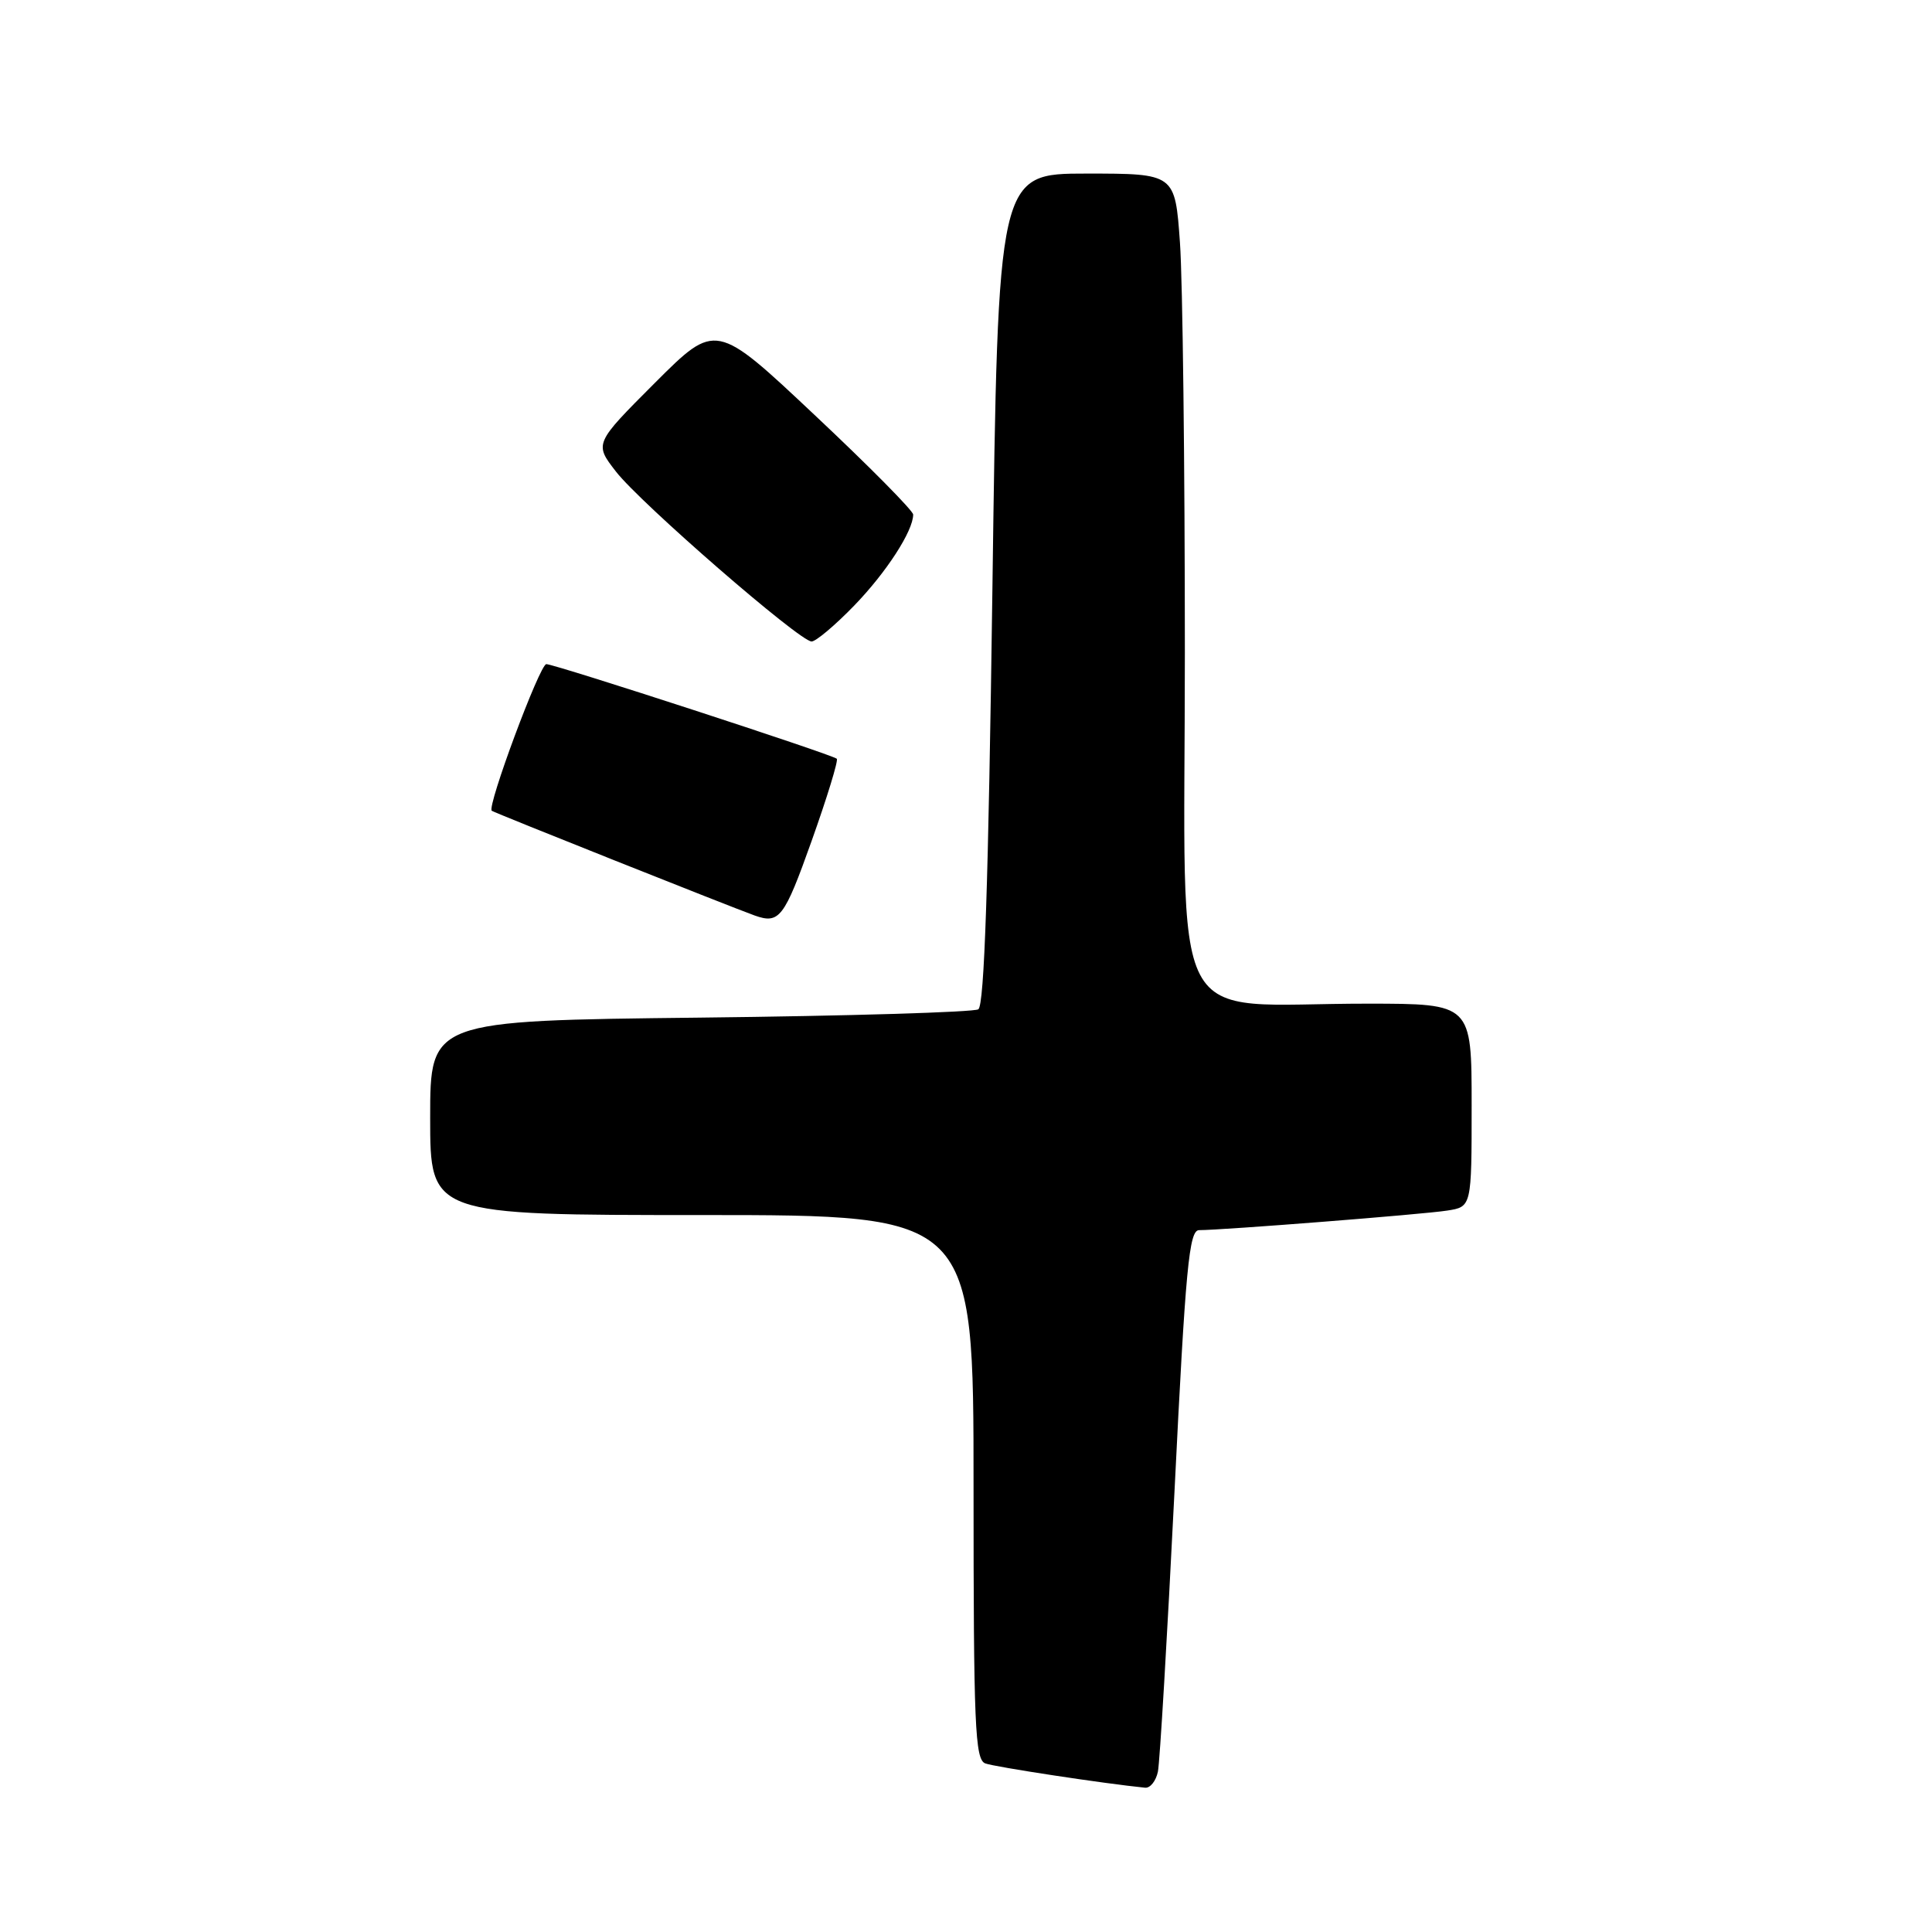 <?xml version="1.0" encoding="UTF-8" standalone="no"?>
<!DOCTYPE svg PUBLIC "-//W3C//DTD SVG 1.1//EN" "http://www.w3.org/Graphics/SVG/1.1/DTD/svg11.dtd" >
<svg xmlns="http://www.w3.org/2000/svg" xmlns:xlink="http://www.w3.org/1999/xlink" version="1.1" viewBox="0 0 256 256">
 <g >
 <path fill="currentColor"
d=" M 153.43 234.75 C 153.68 233.51 154.67 216.86 155.62 197.75 C 157.10 167.81 157.56 163.00 158.89 163.00 C 161.97 163.00 188.58 160.91 191.75 160.41 C 195.00 159.91 195.00 159.91 195.00 146.45 C 195.00 133.00 195.00 133.00 181.25 132.99 C 154.26 132.97 157.00 138.22 157.00 86.51 C 157.00 61.65 156.71 37.19 156.35 32.15 C 155.70 23.00 155.70 23.00 143.97 23.00 C 132.24 23.00 132.24 23.00 131.50 78.02 C 130.97 117.05 130.43 133.24 129.63 133.74 C 129.01 134.12 112.41 134.62 92.75 134.84 C 57.00 135.24 57.00 135.24 57.00 148.12 C 57.00 161.00 57.00 161.00 93.00 161.00 C 129.00 161.00 129.00 161.00 129.00 197.03 C 129.00 228.64 129.19 233.14 130.55 233.66 C 131.79 234.13 146.45 236.36 151.73 236.88 C 152.41 236.95 153.17 235.99 153.43 234.75 Z  M 107.53 111.47 C 109.59 105.69 111.10 100.77 110.88 100.54 C 110.33 99.99 73.51 88.00 72.39 88.00 C 71.52 88.01 64.50 106.89 65.16 107.43 C 65.48 107.69 96.85 120.18 100.00 121.31 C 103.27 122.47 103.91 121.63 107.53 111.47 Z  M 113.18 80.25 C 117.44 75.85 121.00 70.36 121.00 68.18 C 121.00 67.68 115.12 61.73 107.92 54.97 C 94.85 42.67 94.85 42.67 86.79 50.72 C 78.74 58.78 78.74 58.78 81.62 62.49 C 84.89 66.70 105.96 85.00 107.54 85.00 C 108.11 85.00 110.65 82.86 113.18 80.25 Z "/>
</g>
</svg>